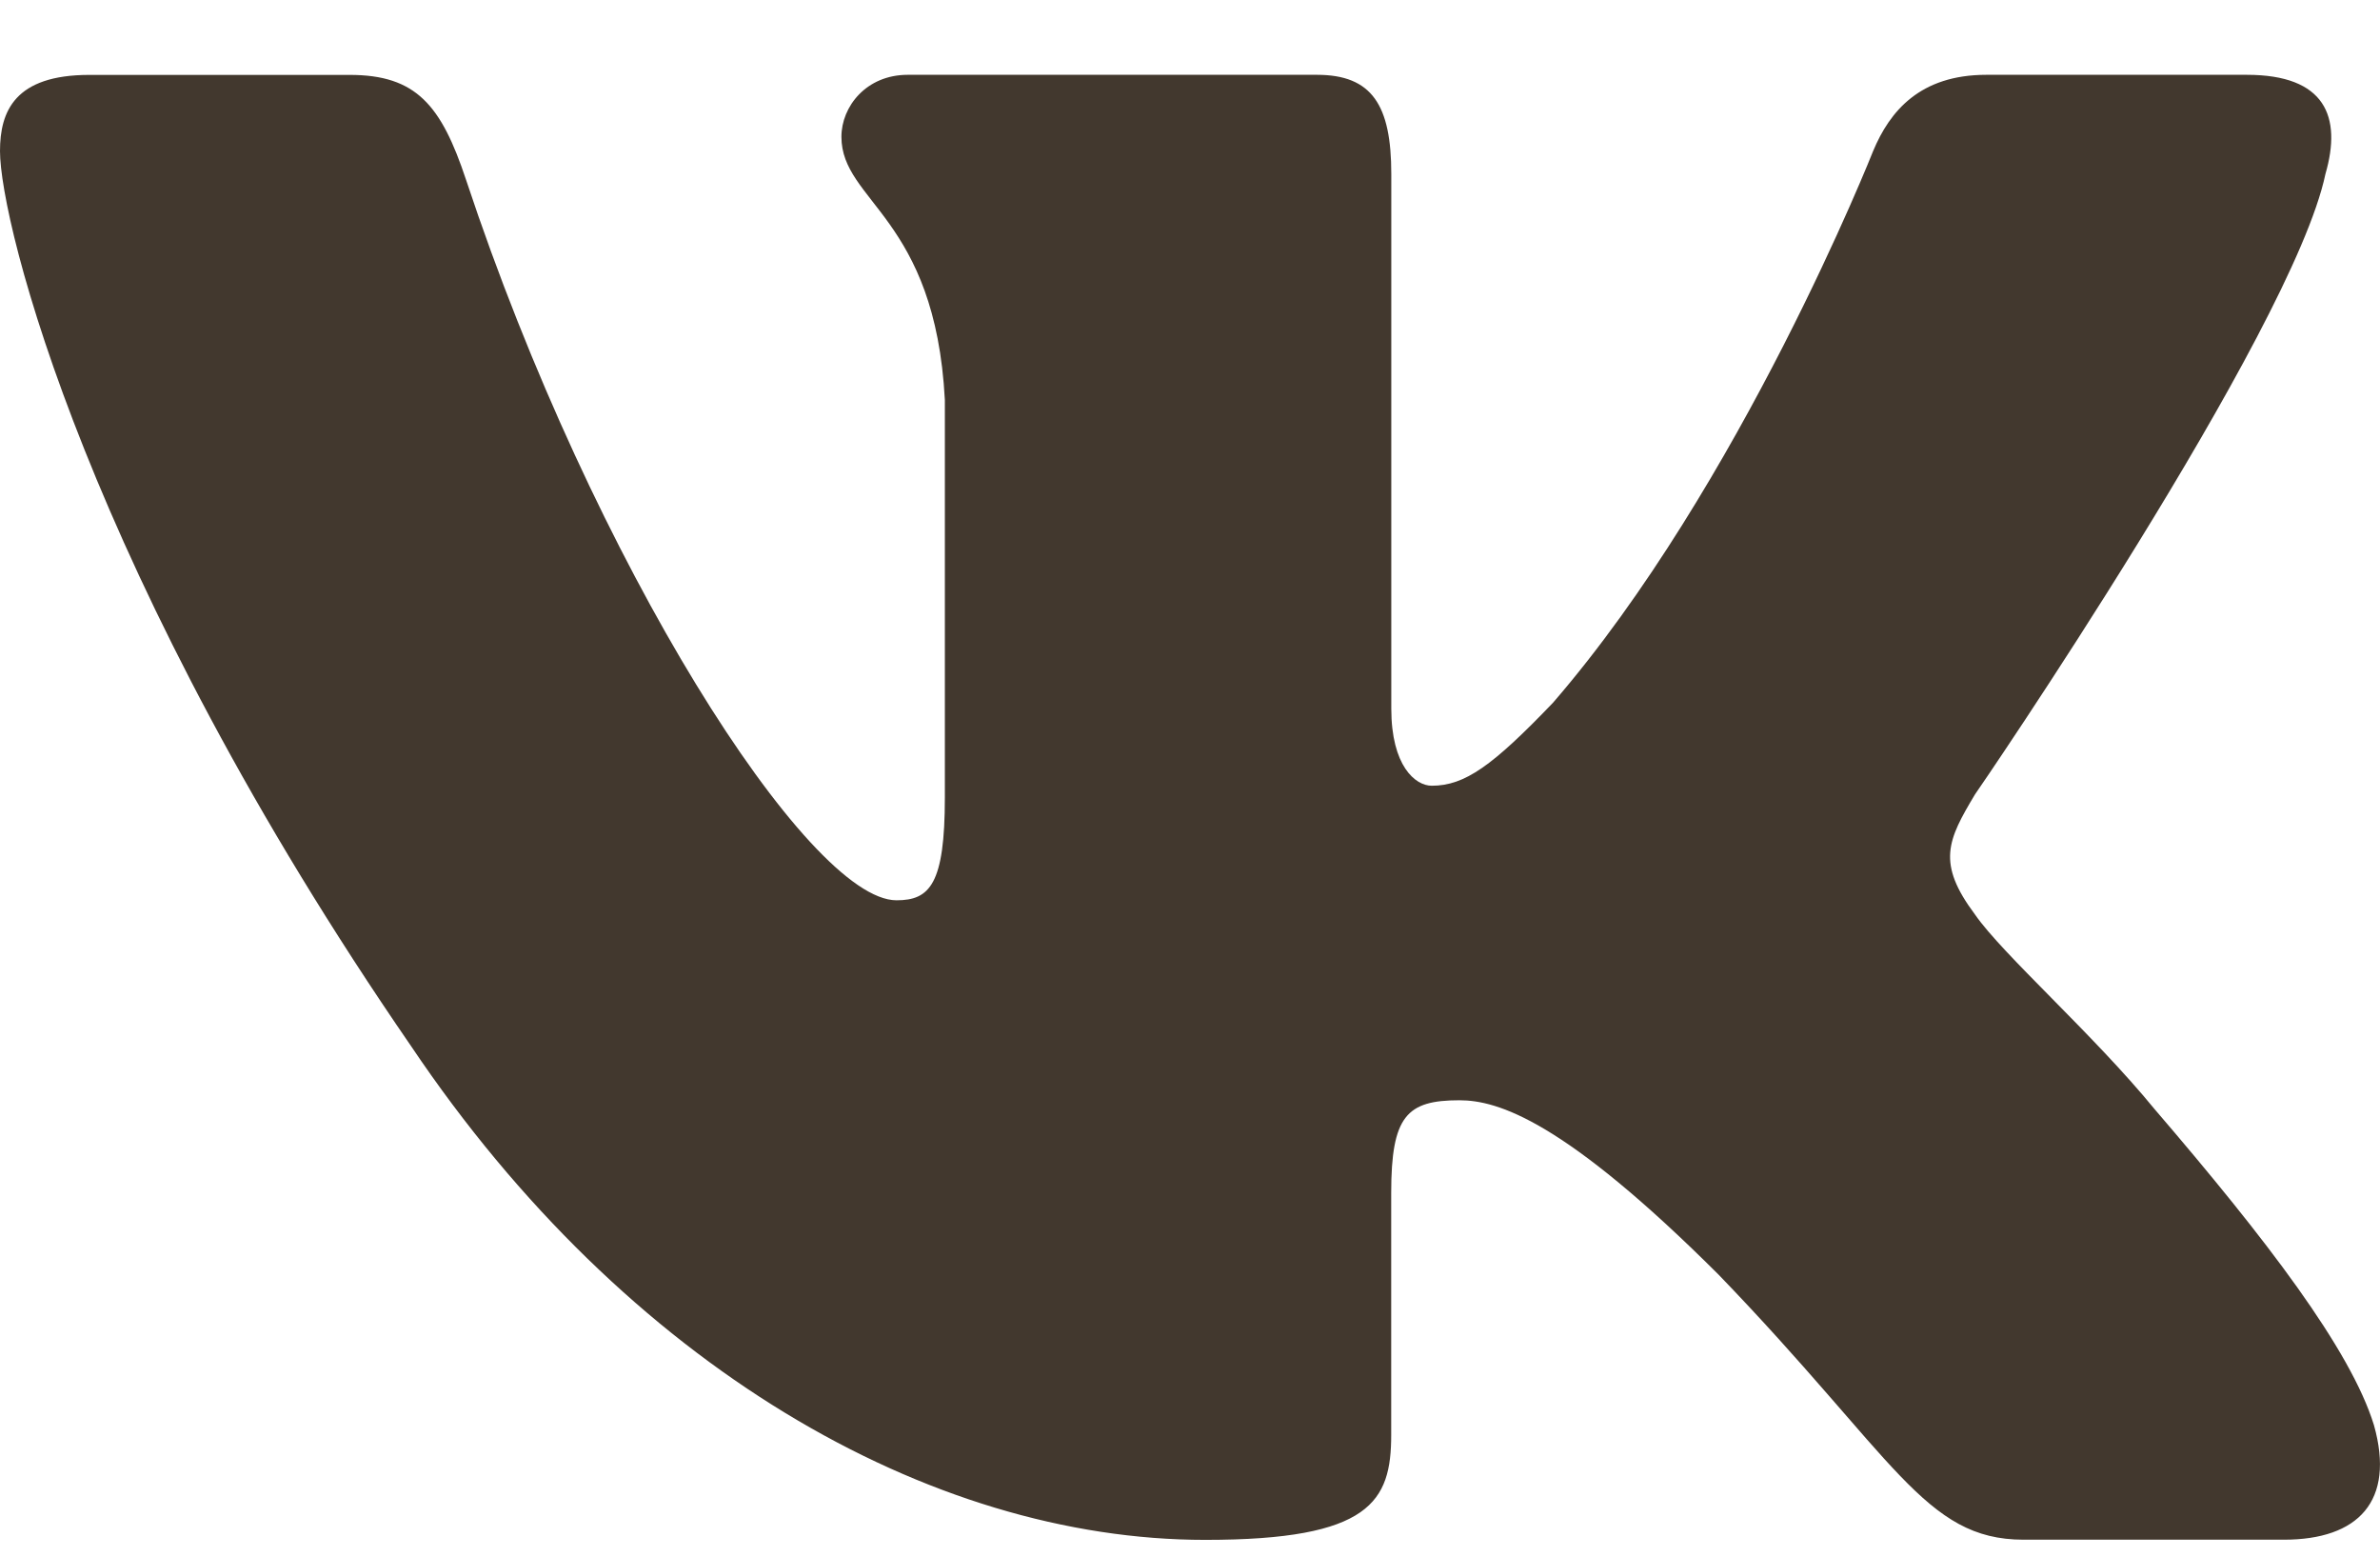 <svg width="26" height="17" viewBox="0 0 26 17" fill="none" xmlns="http://www.w3.org/2000/svg">
<path d="M25.404 1.9C25.585 1.275 25.404 0.817 24.545 0.817H21.7C20.976 0.817 20.645 1.213 20.463 1.649C20.463 1.649 19.016 5.304 16.966 7.674C16.305 8.364 16.002 8.581 15.641 8.581C15.461 8.581 15.199 8.364 15.199 7.739V1.9C15.199 1.15 14.99 0.817 14.387 0.817H9.916C9.464 0.817 9.192 1.163 9.192 1.494C9.192 2.204 10.217 2.368 10.322 4.368V8.708C10.322 9.658 10.157 9.832 9.794 9.832C8.83 9.832 6.484 6.163 5.091 1.963C4.82 1.147 4.546 0.818 3.82 0.818H0.976C0.162 0.818 0 1.215 0 1.65C0 2.433 0.964 6.304 4.491 11.425C6.842 14.921 10.152 16.817 13.167 16.817C14.975 16.817 15.198 16.396 15.198 15.67V13.027C15.198 12.185 15.37 12.016 15.943 12.016C16.363 12.016 17.087 12.237 18.775 13.921C20.703 15.919 21.022 16.815 22.106 16.815H24.95C25.762 16.815 26.168 16.395 25.934 15.564C25.679 14.737 24.758 13.534 23.535 12.11C22.871 11.298 21.878 10.424 21.576 9.988C21.154 9.424 21.276 9.176 21.576 8.675C21.578 8.677 25.043 3.62 25.404 1.9V1.9Z" fill="#42382E"/>
</svg>
